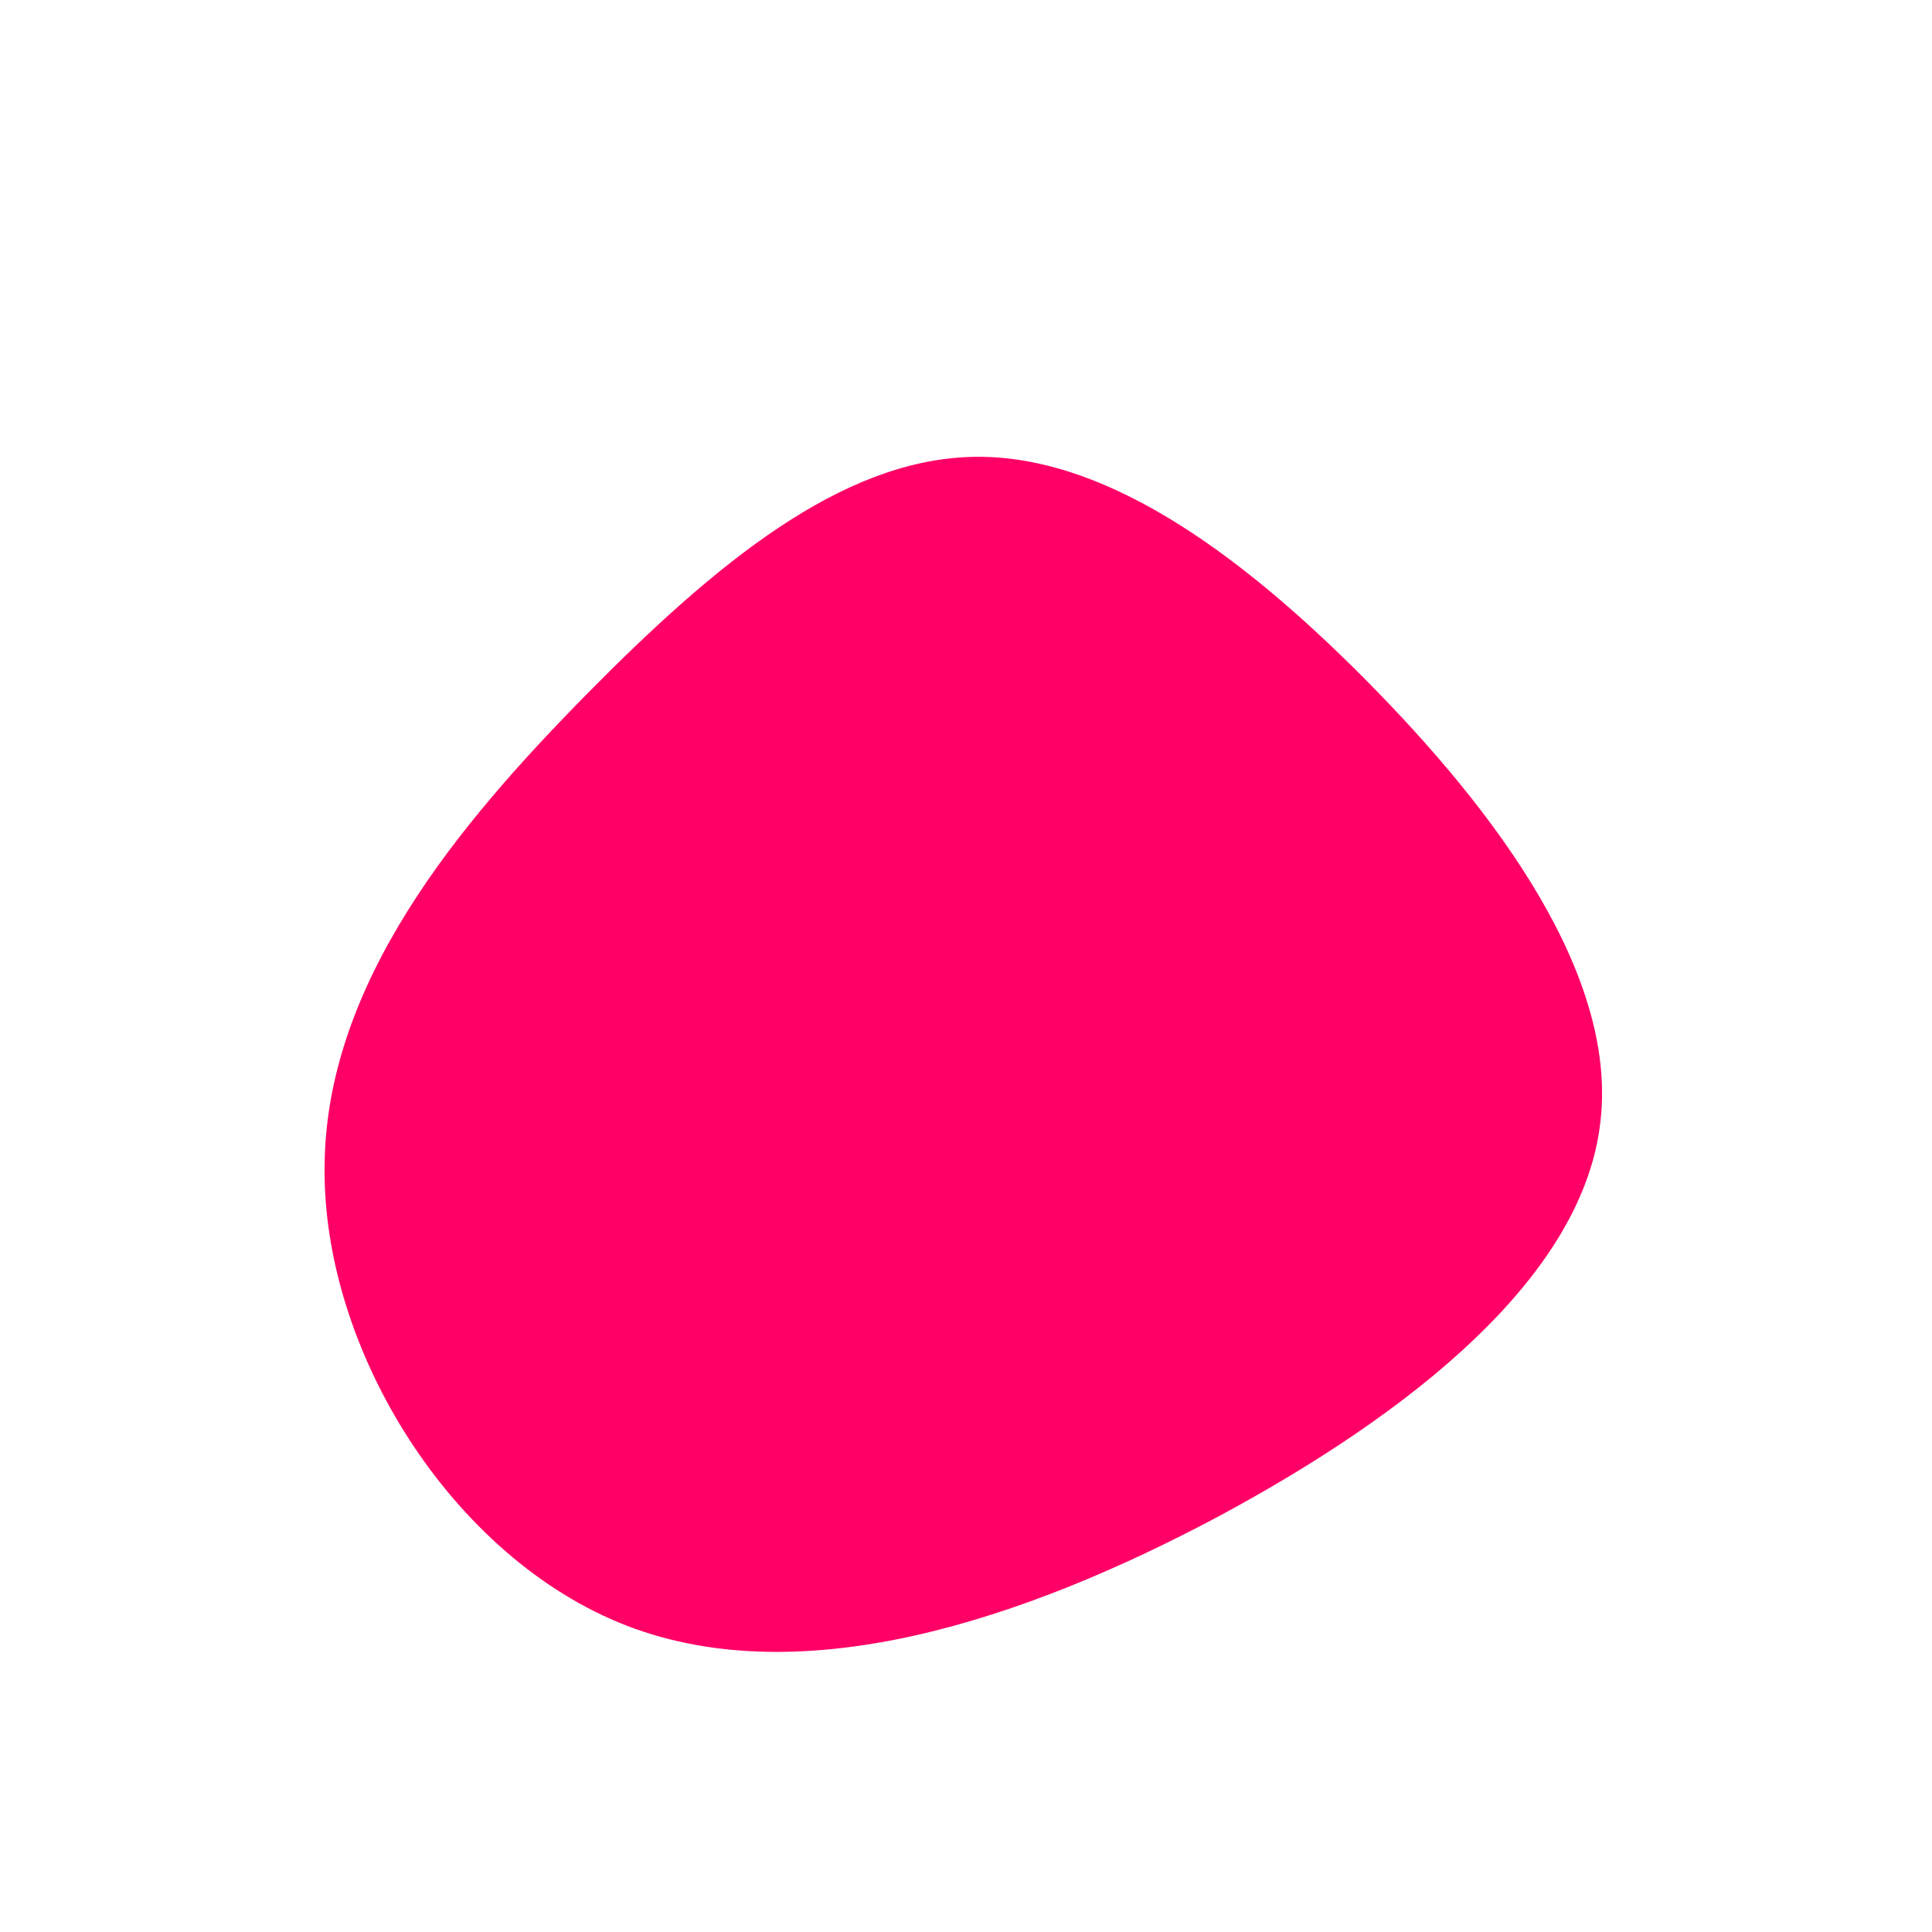 <?xml version="1.0" standalone="no"?>
<svg viewBox="0 0 200 200" xmlns="http://www.w3.org/2000/svg">
  <path fill="#FF0066" d="M41.3,-29.7C54.8,-16.1,67.8,1.2,65.6,16.7C63.5,32.3,46.2,46.2,26.1,57C6,67.7,-16.9,75.3,-35.1,68.3C-53.2,61.3,-66.6,39.8,-66.4,20.8C-66.3,1.8,-52.6,-14.6,-39.3,-28.1C-25.9,-41.7,-13,-52.3,0.5,-52.7C13.9,-53.1,27.9,-43.2,41.3,-29.7Z" transform="translate(100 100)" />
</svg>
